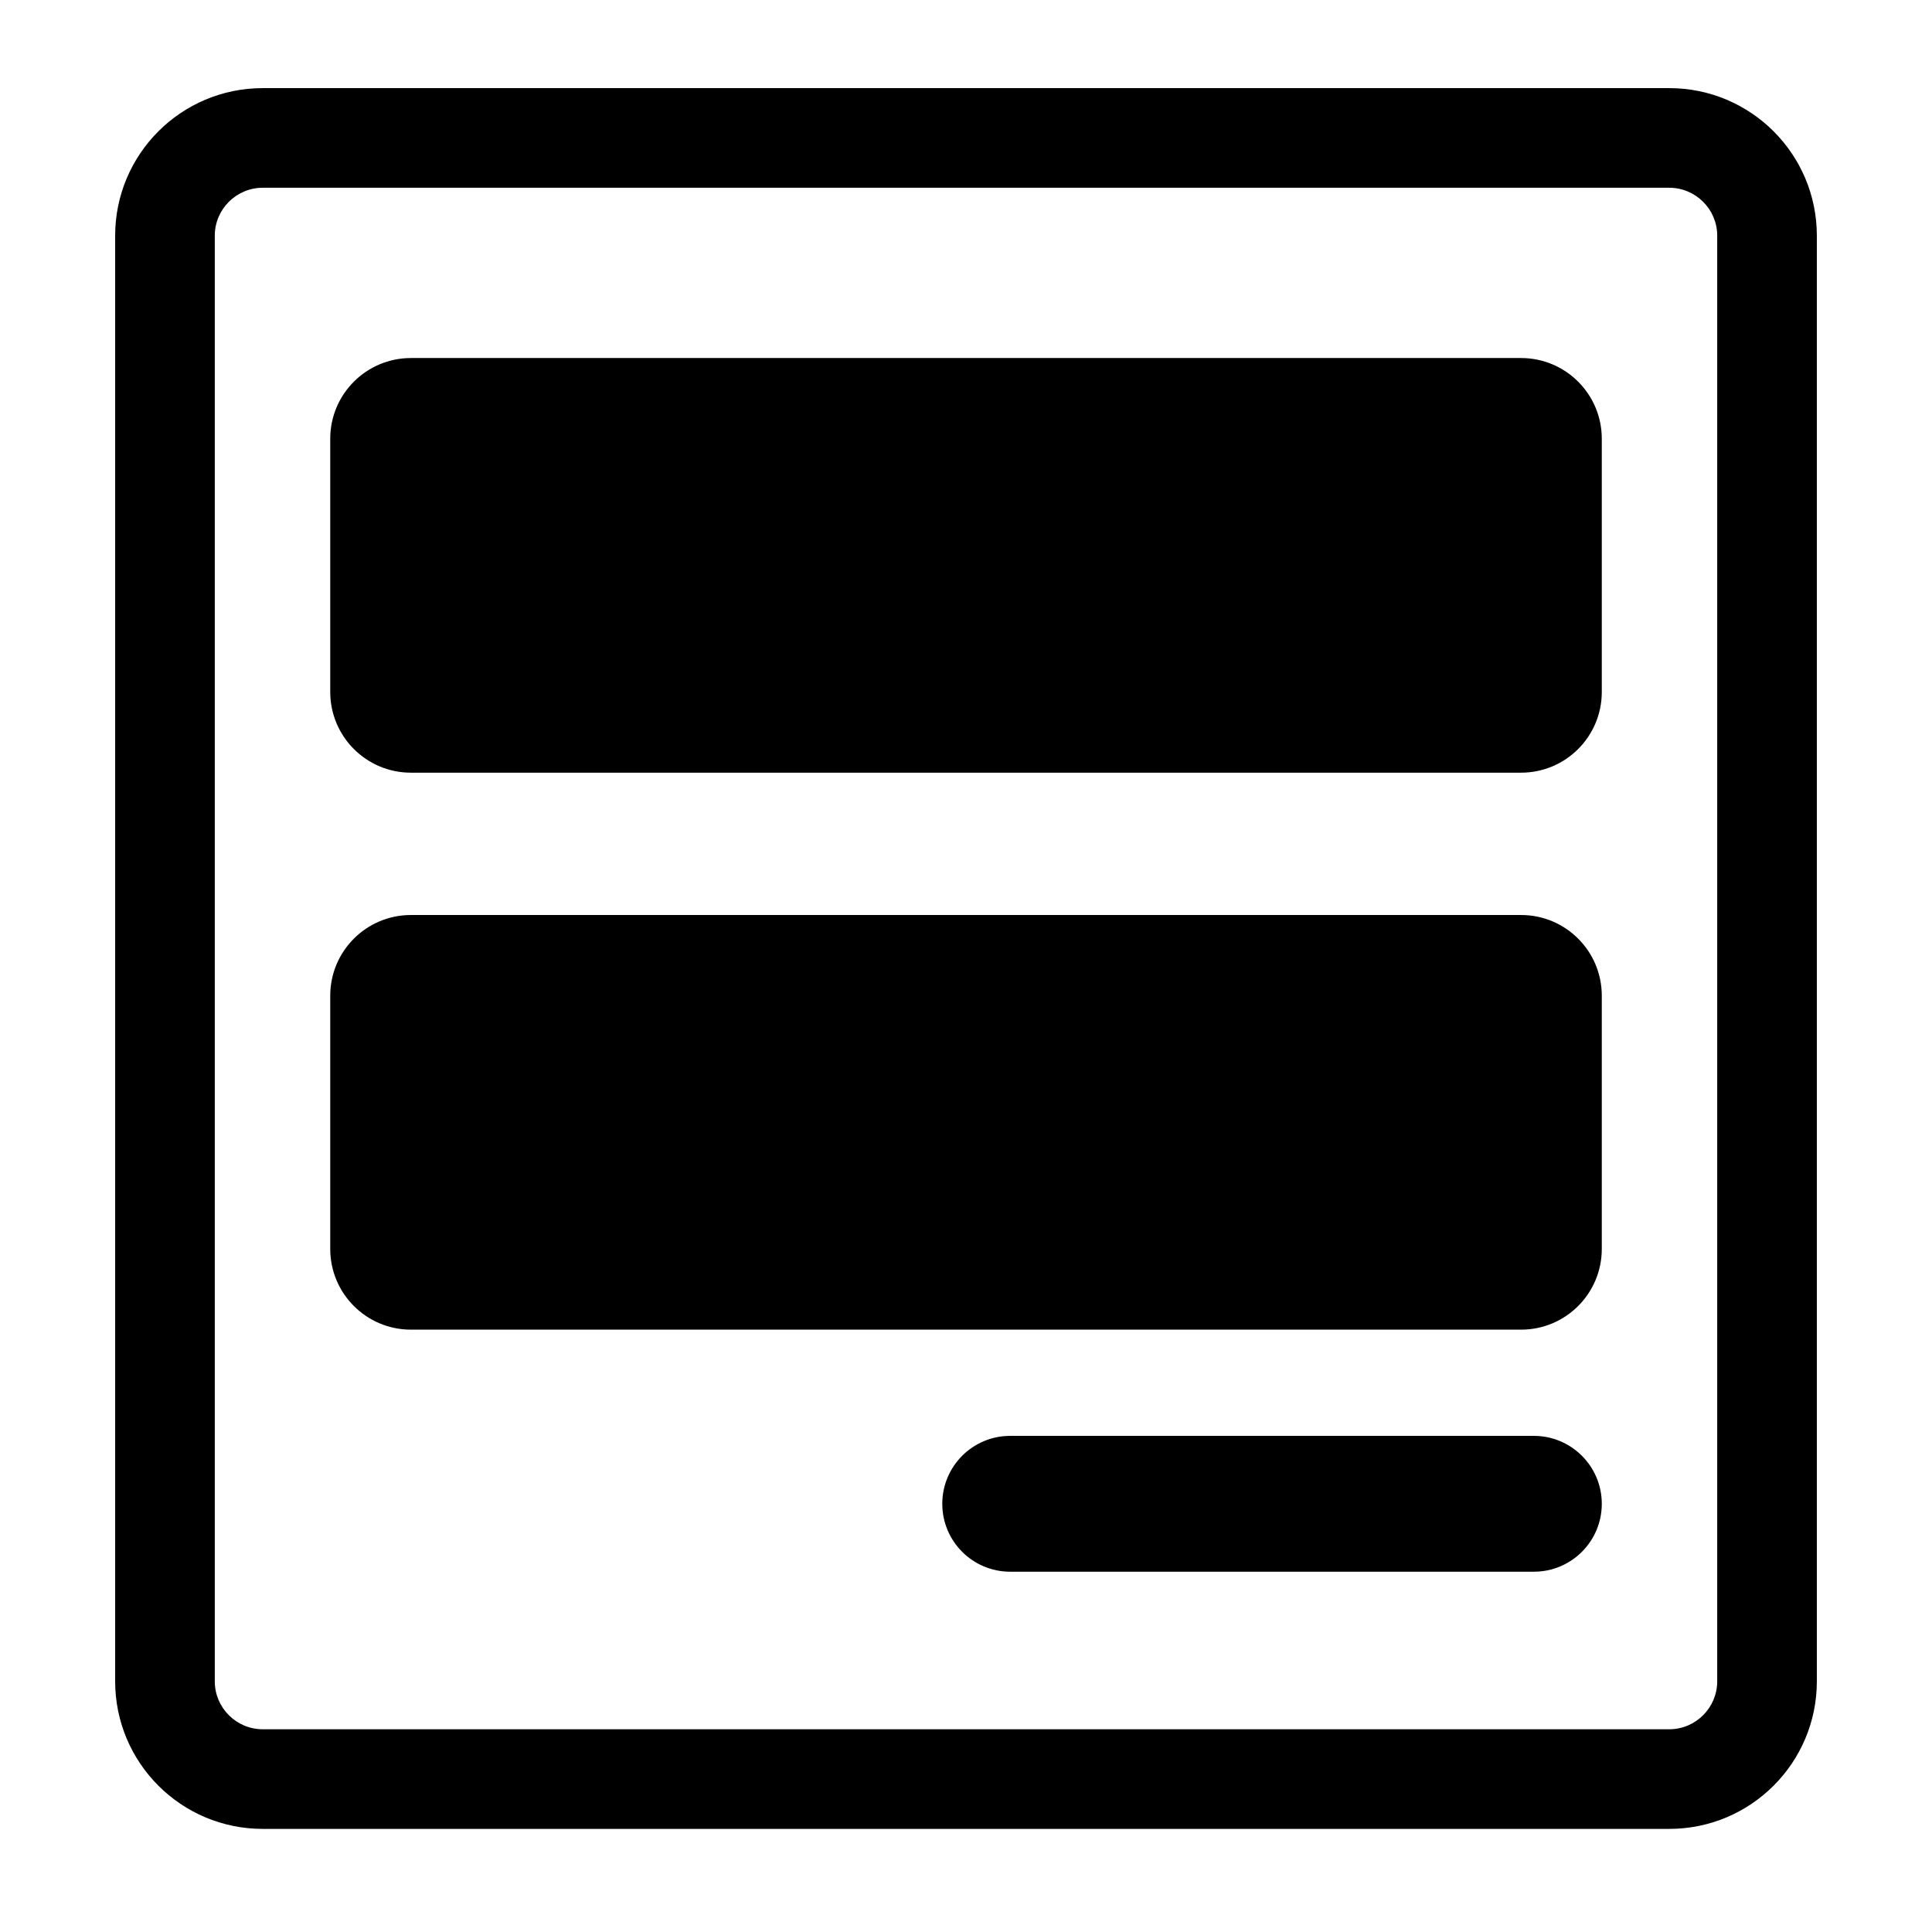 <?xml version="1.0" encoding="utf-8"?>
<!-- Generator: Adobe Illustrator 16.0.0, SVG Export Plug-In . SVG Version: 6.00 Build 0)  -->
<!DOCTYPE svg PUBLIC "-//W3C//DTD SVG 1.1//EN" "http://www.w3.org/Graphics/SVG/1.1/DTD/svg11.dtd">
<svg version="1.1" id="Capa_1" xmlns="http://www.w3.org/2000/svg" xmlns:xlink="http://www.w3.org/1999/xlink" x="0px" y="0px"
	 width="485.213px" height="485.213px" viewBox="0 0 485.213 485.213" enable-background="new 0 0 485.213 485.213"
	 xml:space="preserve">
<g>
	<path d="M385.224,360.614H253.707c-9.423,0-17.057,7.639-17.057,17.058c0,9.418,7.634,17.056,17.057,17.056h131.517
		c9.422,0,17.059-7.638,17.059-17.056C402.282,368.253,394.646,360.614,385.224,360.614z"/>
	<path d="M419.23,22.132H65.981c-20.467,0-37.06,16.589-37.06,37.061v363.065c0,20.464,16.592,37.06,37.06,37.06H419.23
		c20.469,0,37.062-16.596,37.062-37.06V59.193C456.292,38.721,439.698,22.132,419.23,22.132z M431.269,422.258
		c0,6.637-5.402,12.037-12.039,12.037H65.981c-6.636,0-12.038-5.4-12.038-12.037V59.193c0-6.637,5.402-12.038,12.038-12.038H419.23
		c6.637,0,12.039,5.4,12.039,12.038V422.258z"/>
	<path d="M382.016,89.919H103.201c-11.192,0-20.264,9.069-20.264,20.269v63.598c0,11.192,9.071,20.268,20.264,20.268h278.814
		c11.192,0,20.267-9.076,20.267-20.268v-63.598C402.282,98.988,393.208,89.919,382.016,89.919z"/>
	<path d="M382.016,229.801H103.201c-11.192,0-20.264,9.07-20.264,20.269v63.599c0,11.191,9.071,20.267,20.264,20.267h278.814
		c11.192,0,20.267-9.075,20.267-20.267V250.07C402.282,238.872,393.208,229.801,382.016,229.801z"/>
</g>
</svg>
